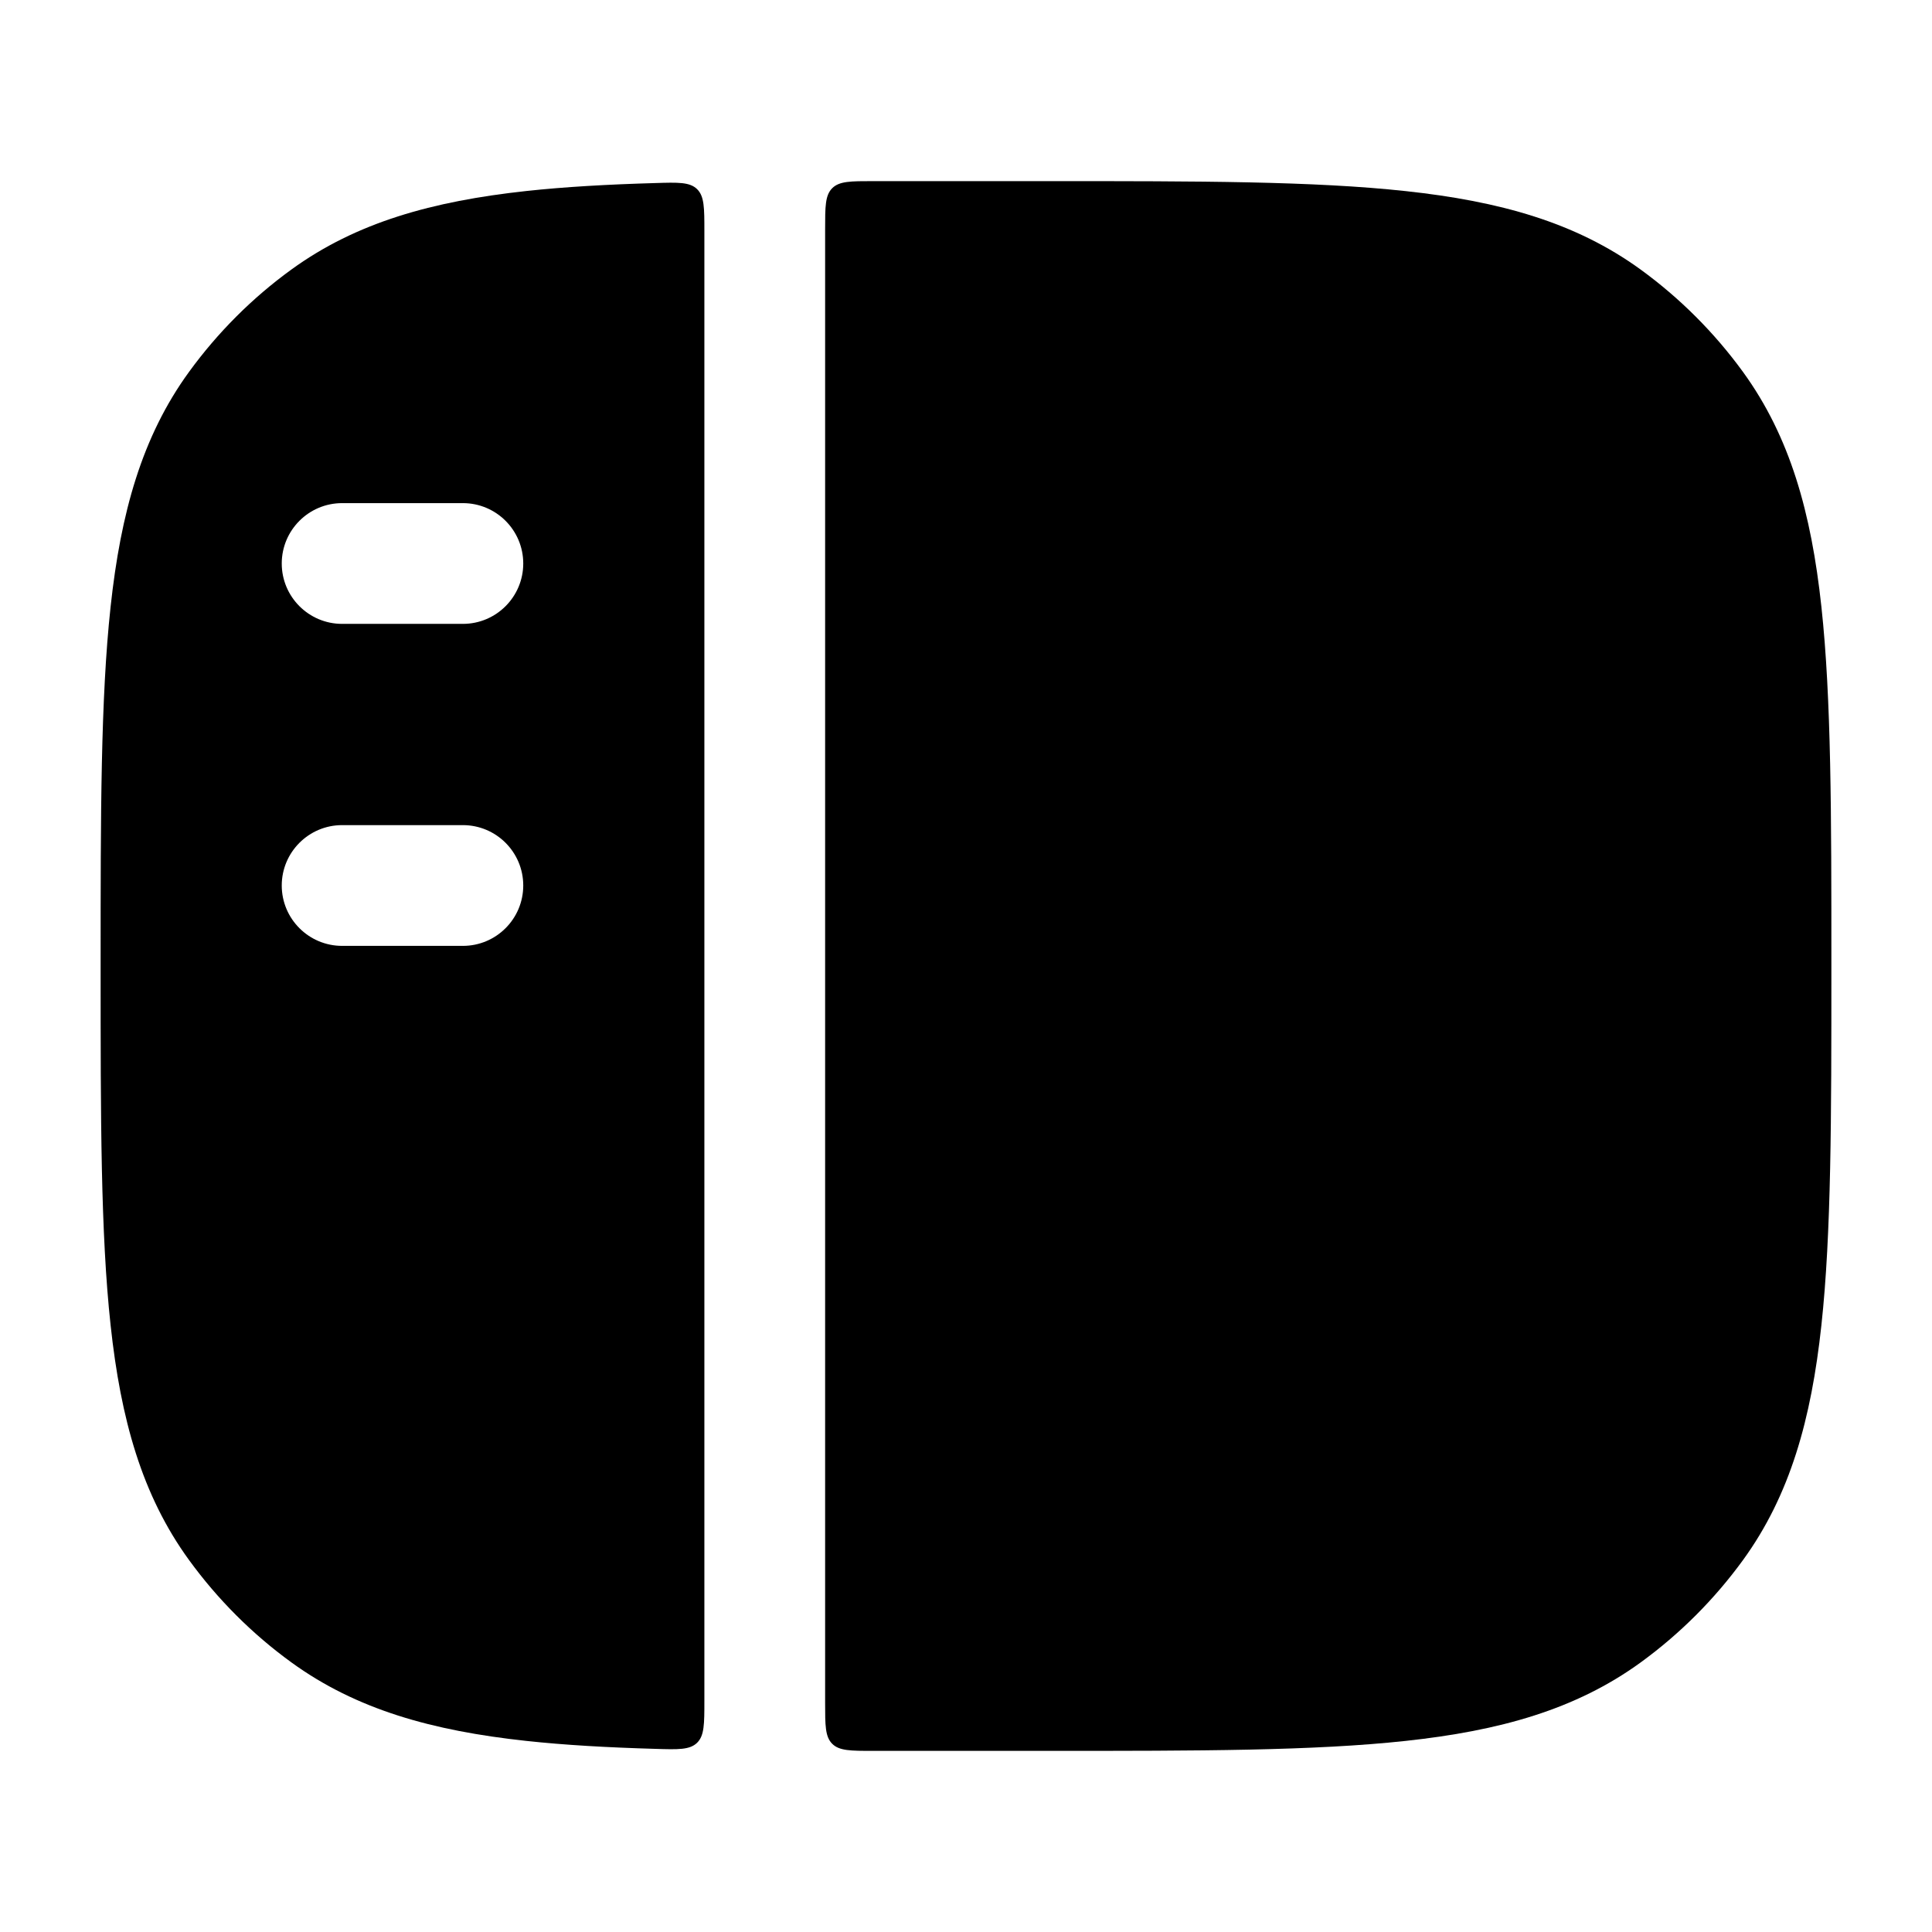 <svg width="24" height="24" viewBox="0 0 24 24" xmlns="http://www.w3.org/2000/svg">
    <path class="pr-icon-bulk-secondary" d="M10.25 21.151C10.25 21.433 10.25 21.574 10.338 21.662C10.426 21.75 10.567 21.75 10.849 21.75C10.884 21.75 10.919 21.75 10.955 21.75H13.045C14.882 21.75 16.321 21.75 17.463 21.626C18.629 21.5 19.573 21.238 20.38 20.652C20.868 20.297 21.297 19.868 21.652 19.38C22.238 18.573 22.5 17.629 22.626 16.463C22.75 15.321 22.75 13.882 22.75 12.045V11.955C22.75 10.118 22.75 8.679 22.626 7.536C22.5 6.371 22.238 5.427 21.652 4.62C21.297 4.132 20.868 3.703 20.38 3.348C19.573 2.762 18.629 2.5 17.463 2.374C16.321 2.25 14.882 2.25 13.045 2.25H10.955C10.919 2.25 10.884 2.25 10.849 2.25C10.567 2.25 10.426 2.25 10.338 2.338C10.25 2.426 10.25 2.567 10.25 2.85L10.25 21.151Z" />
    <path class="pr-icon-bulk-primary" fill-rule="evenodd" clip-rule="evenodd" d="M8.75 2.87C8.75 2.582 8.75 2.438 8.659 2.349C8.568 2.261 8.425 2.265 8.14 2.274C7.548 2.291 7.016 2.321 6.536 2.373C5.371 2.5 4.427 2.762 3.62 3.348C3.132 3.702 2.703 4.132 2.348 4.62C1.762 5.426 1.5 6.371 1.374 7.536C1.25 8.678 1.25 10.118 1.25 11.954V11.954V12.045V12.045C1.25 13.881 1.25 15.321 1.374 16.463C1.5 17.629 1.762 18.573 2.348 19.379C2.703 19.867 3.132 20.297 3.62 20.651C4.427 21.237 5.371 21.5 6.536 21.626C7.016 21.678 7.548 21.708 8.141 21.725C8.425 21.734 8.568 21.738 8.659 21.65C8.75 21.561 8.75 21.417 8.75 21.129L8.75 2.87ZM3.5 7C3.5 6.586 3.836 6.25 4.25 6.25H5.75C6.164 6.25 6.5 6.586 6.5 7C6.5 7.414 6.164 7.75 5.75 7.75H4.25C3.836 7.75 3.5 7.414 3.5 7ZM4.25 10.25C3.836 10.25 3.5 10.586 3.5 11C3.5 11.414 3.836 11.75 4.25 11.75H5.75C6.164 11.75 6.5 11.414 6.5 11C6.5 10.586 6.164 10.25 5.75 10.25H4.25Z" />
    <path class="pr-icon-bulk-primary" d="M18.258 9.347C18.618 9.765 18.571 10.397 18.153 10.758L16.712 12L18.153 13.243C18.571 13.603 18.618 14.235 18.258 14.653C17.897 15.071 17.265 15.118 16.847 14.758L15.584 13.668L15.584 13.668C15.358 13.475 15.119 13.269 14.945 13.071C14.747 12.848 14.5 12.493 14.5 12C14.5 11.507 14.747 11.152 14.945 10.929C15.119 10.731 15.358 10.525 15.584 10.332L16.847 9.243C17.265 8.882 17.897 8.929 18.258 9.347Z" />
</svg>
